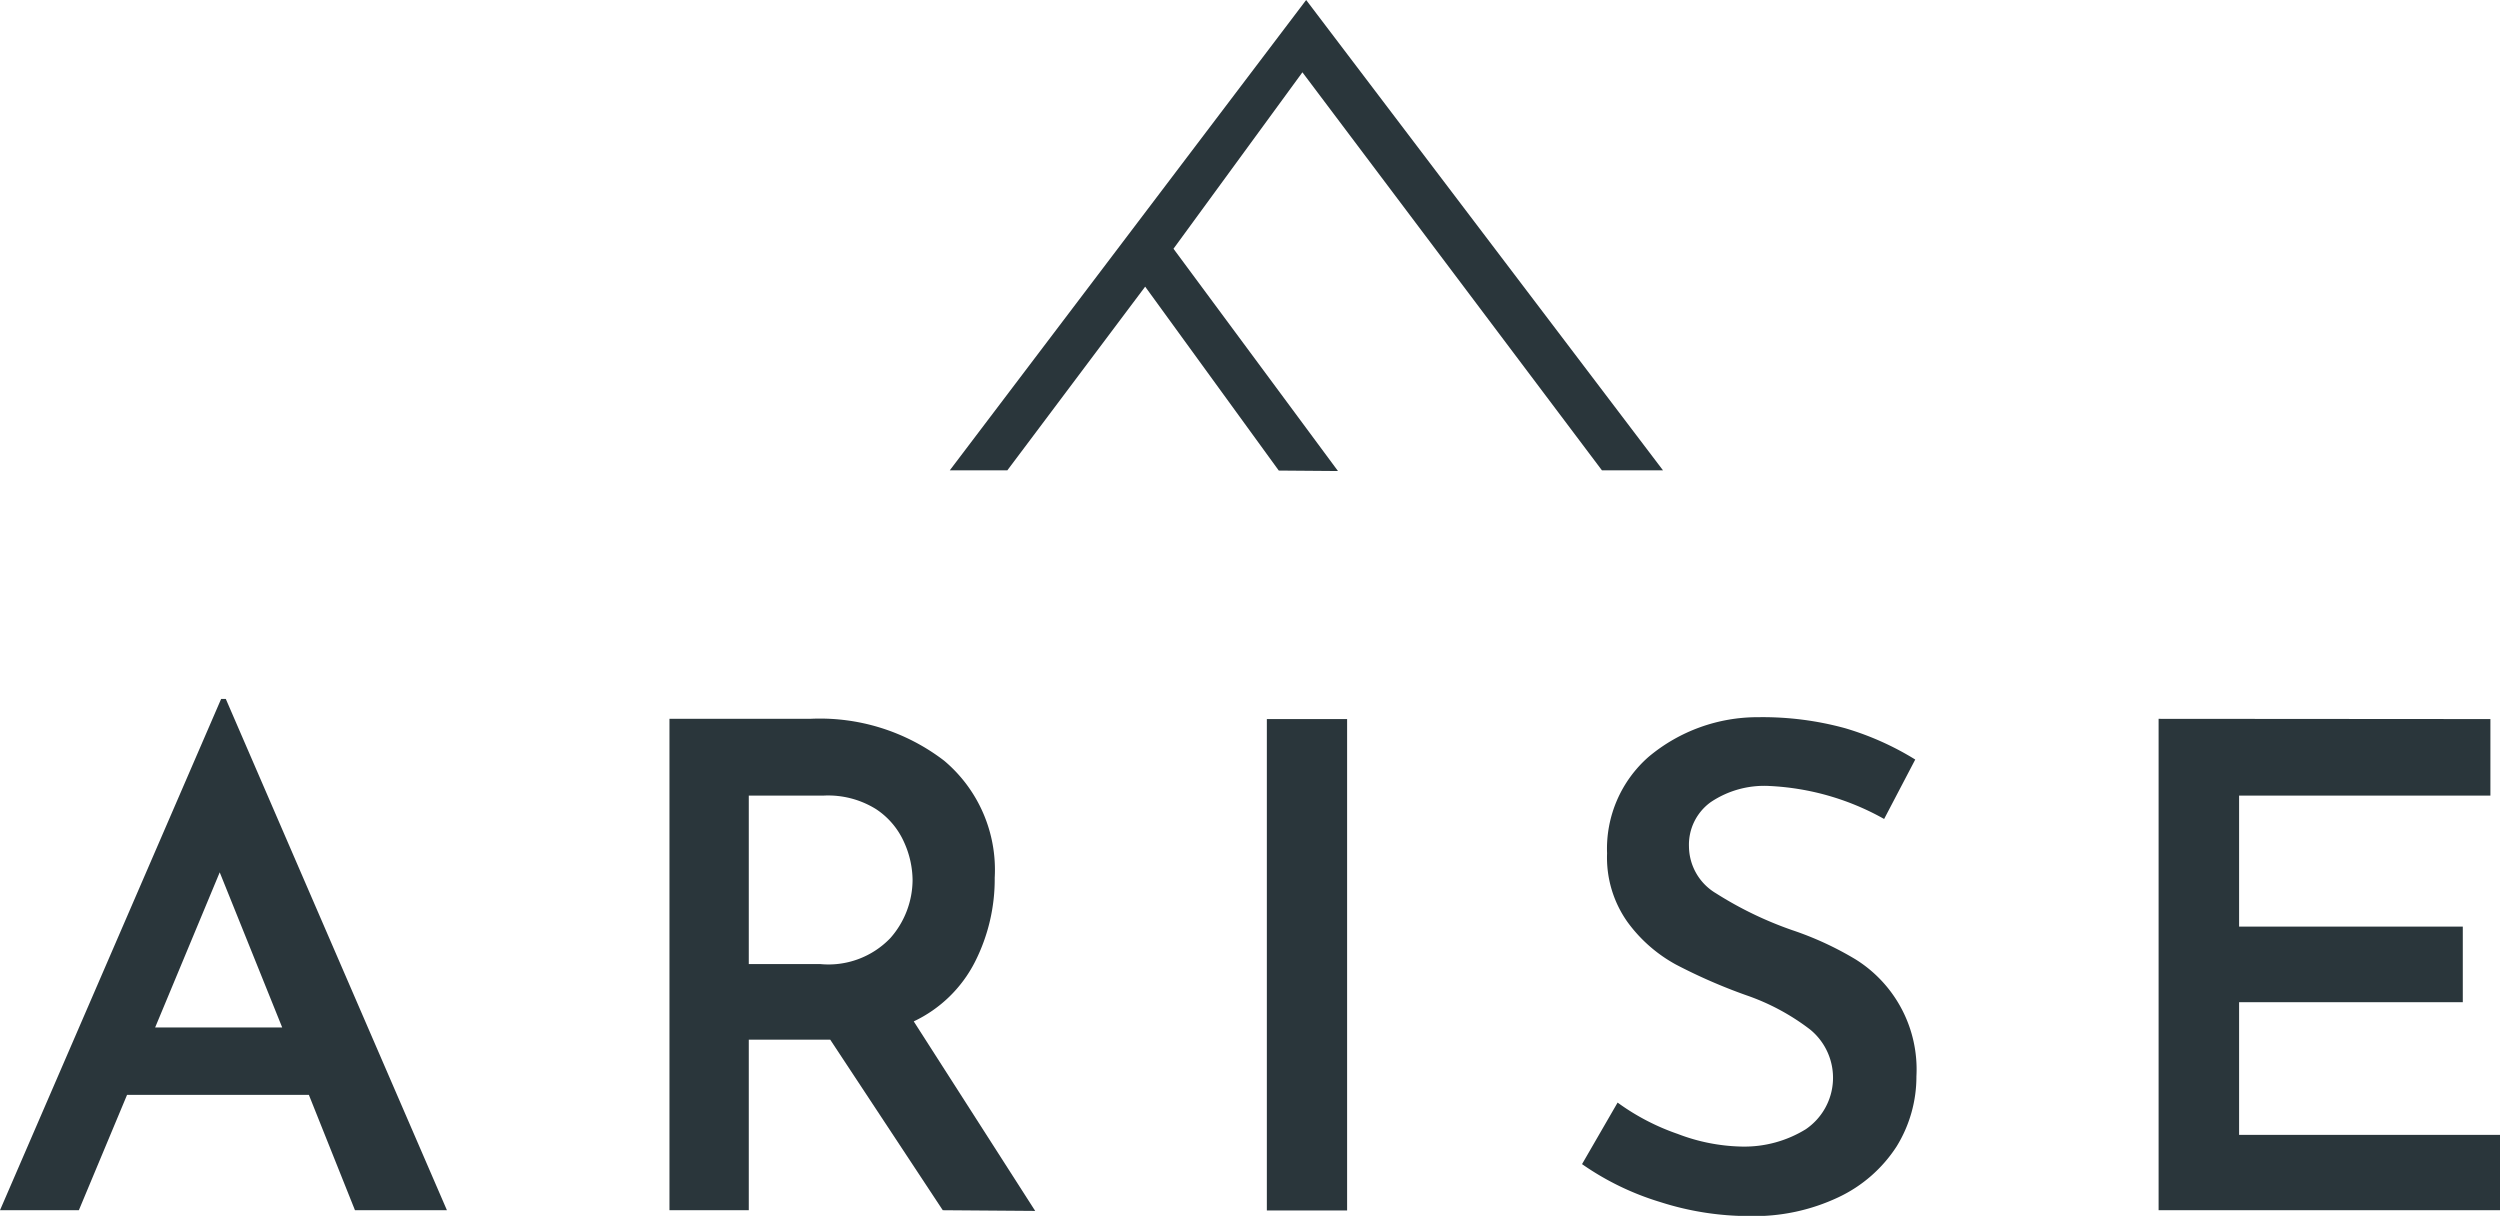 <svg xmlns="http://www.w3.org/2000/svg" viewBox="0 0 106.84 51.96">
    <defs></defs>
    <style>
        .cls-1{fill: #2a363b}
    </style>
    <title>Arise</title>
    <g id="Layer_2" data-name="Layer 2">
        <g id="Artwork">
            <path class="cls-1"
                  d="M13.2,46.79H5.43L3.37,51.72H0L9.45,29.87h.2L19.1,51.72H15.17Zm-1.14-2.88L9.39,37.28,6.63,43.91Z"/>
            <path class="cls-1"
                  d="M40.29,51.72l-4.81-7.29H32v7.29H28.61v-21h6a8.72,8.72,0,0,1,5.74,1.79,6.09,6.09,0,0,1,2.16,5,7.81,7.81,0,0,1-.84,3.59,5.64,5.64,0,0,1-2.62,2.55l5.19,8.1ZM32,41.2h3.05a3.66,3.66,0,0,0,3-1.11A3.78,3.78,0,0,0,39,37.6,4,4,0,0,0,38.64,36a3.29,3.29,0,0,0-1.2-1.42A3.87,3.87,0,0,0,35.21,34H32Z"/>
            <path class="cls-1" d="M57.57,30.73v21H54.14v-21Z"/>
            <path class="cls-1"
                  d="M75.62,33.59a4.09,4.09,0,0,0-2.51.69,2.24,2.24,0,0,0-.93,1.9,2.35,2.35,0,0,0,1.16,2,15.68,15.68,0,0,0,3.25,1.57A13.71,13.71,0,0,1,79.3,41a5.54,5.54,0,0,1,2.6,5,5.68,5.68,0,0,1-.85,3,6,6,0,0,1-2.47,2.16,8.42,8.42,0,0,1-3.81.81,12.45,12.45,0,0,1-3.82-.6,11.78,11.78,0,0,1-3.34-1.62l1.52-2.63a9.74,9.74,0,0,0,2.57,1.34,8.05,8.05,0,0,0,2.74.54,5,5,0,0,0,2.73-.74A2.66,2.66,0,0,0,77.36,44a9.62,9.62,0,0,0-2.74-1.47,23.31,23.31,0,0,1-3-1.31,6.29,6.29,0,0,1-2.07-1.82,4.76,4.76,0,0,1-.87-2.93,5.22,5.22,0,0,1,1.78-4.13,7.25,7.25,0,0,1,4.68-1.69,13.33,13.33,0,0,1,3.71.47,12.34,12.34,0,0,1,3,1.34L80.52,35A11.05,11.05,0,0,0,75.62,33.59Z"/>
            <path class="cls-1" d="M106.43,30.73V34H95.69v5.6h9.56v3.23H95.69V48.5h11.15v3.22H92.25v-21Z"/>
            <polygon class="cls-1"
                     points="55.82 0 40.59 20.1 43.05 20.1 48.94 12.25 54.65 20.11 57.18 20.13 50.15 10.63 55.66 3.09 68.46 20.1 71.07 20.1 55.82 0"/>
        </g>
    </g>
</svg>